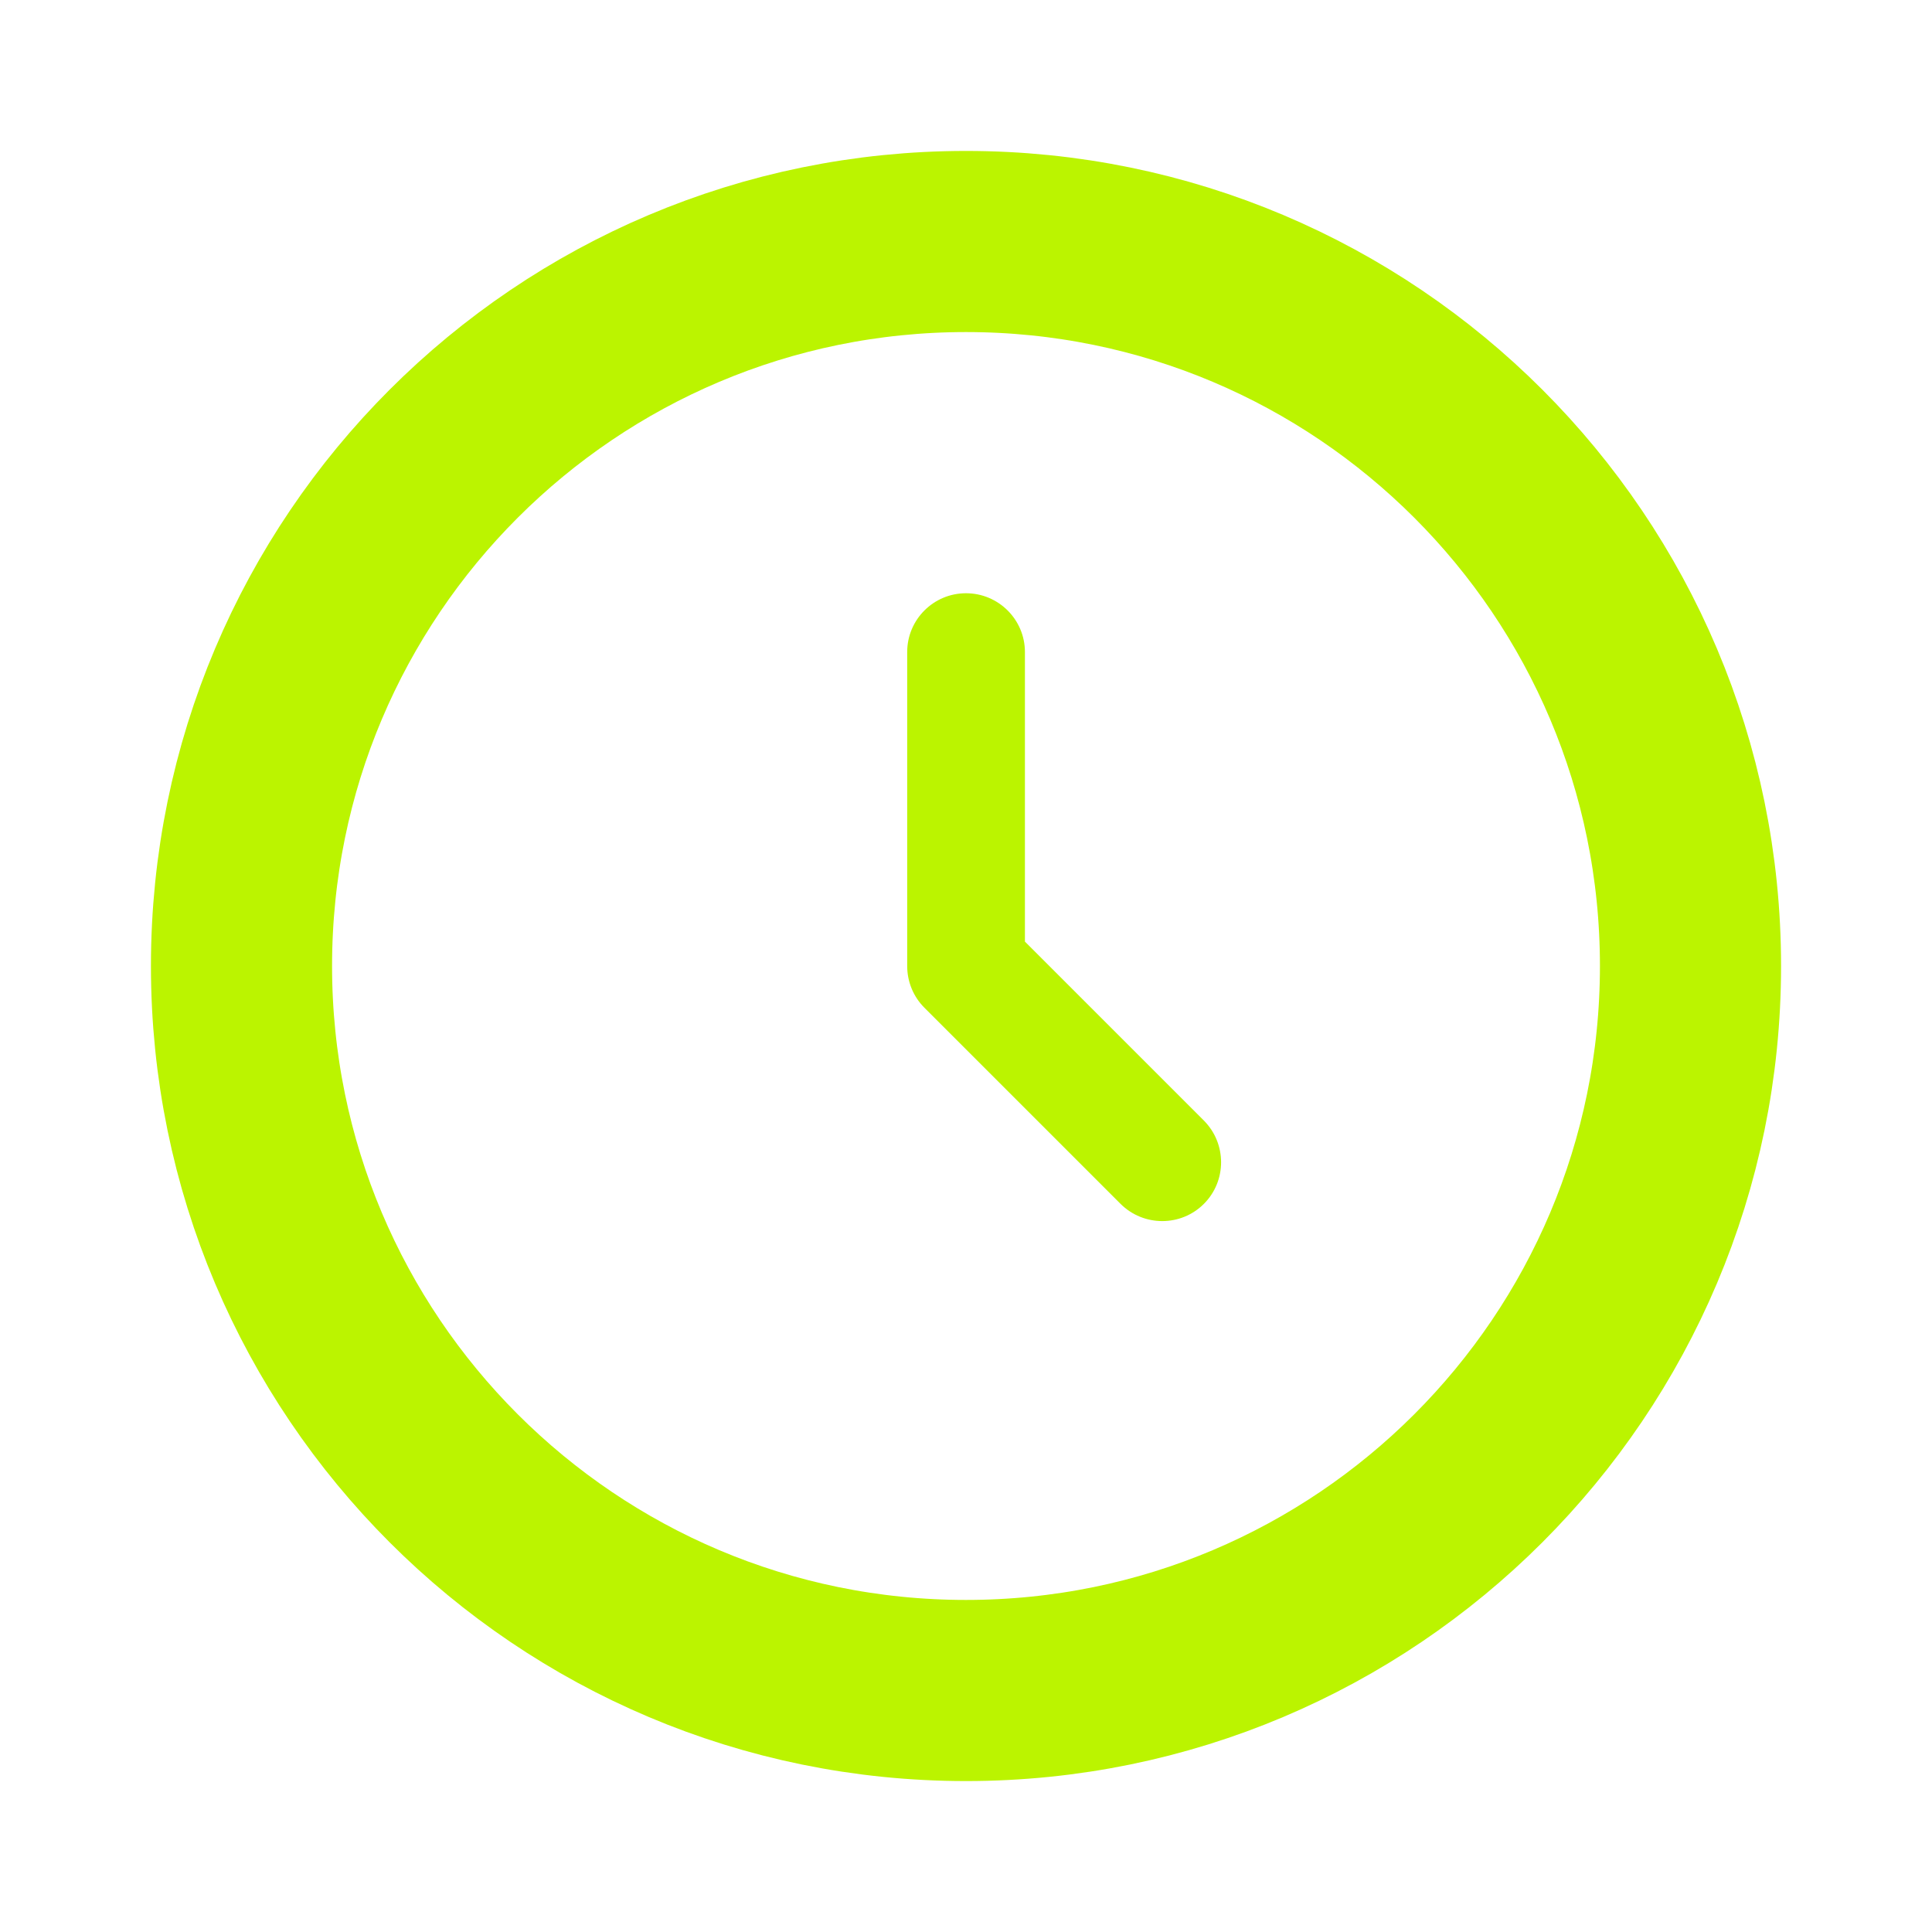 <svg width="16" height="16" viewBox="0 0 16 16" fill="none" xmlns="http://www.w3.org/2000/svg">
<path d="M8 14C11.314 14 14 11.314 14 8C14 4.686 11.314 2 8 2C4.686 2 2 4.686 2 8C2 11.314 4.686 14 8 14Z" stroke="#BBF400" stroke-width="1.5" stroke-linecap="round" stroke-linejoin="round"/>
<path fill-rule="evenodd" clip-rule="evenodd" d="M8 4.913C8.269 4.913 8.488 5.131 8.488 5.4V7.798L9.97 9.28C10.16 9.471 10.16 9.78 9.97 9.97C9.78 10.16 9.471 10.16 9.28 9.97L7.655 8.345C7.564 8.254 7.513 8.13 7.513 8V5.4C7.513 5.131 7.731 4.913 8 4.913Z" fill="#BBF400"/>
</svg>
